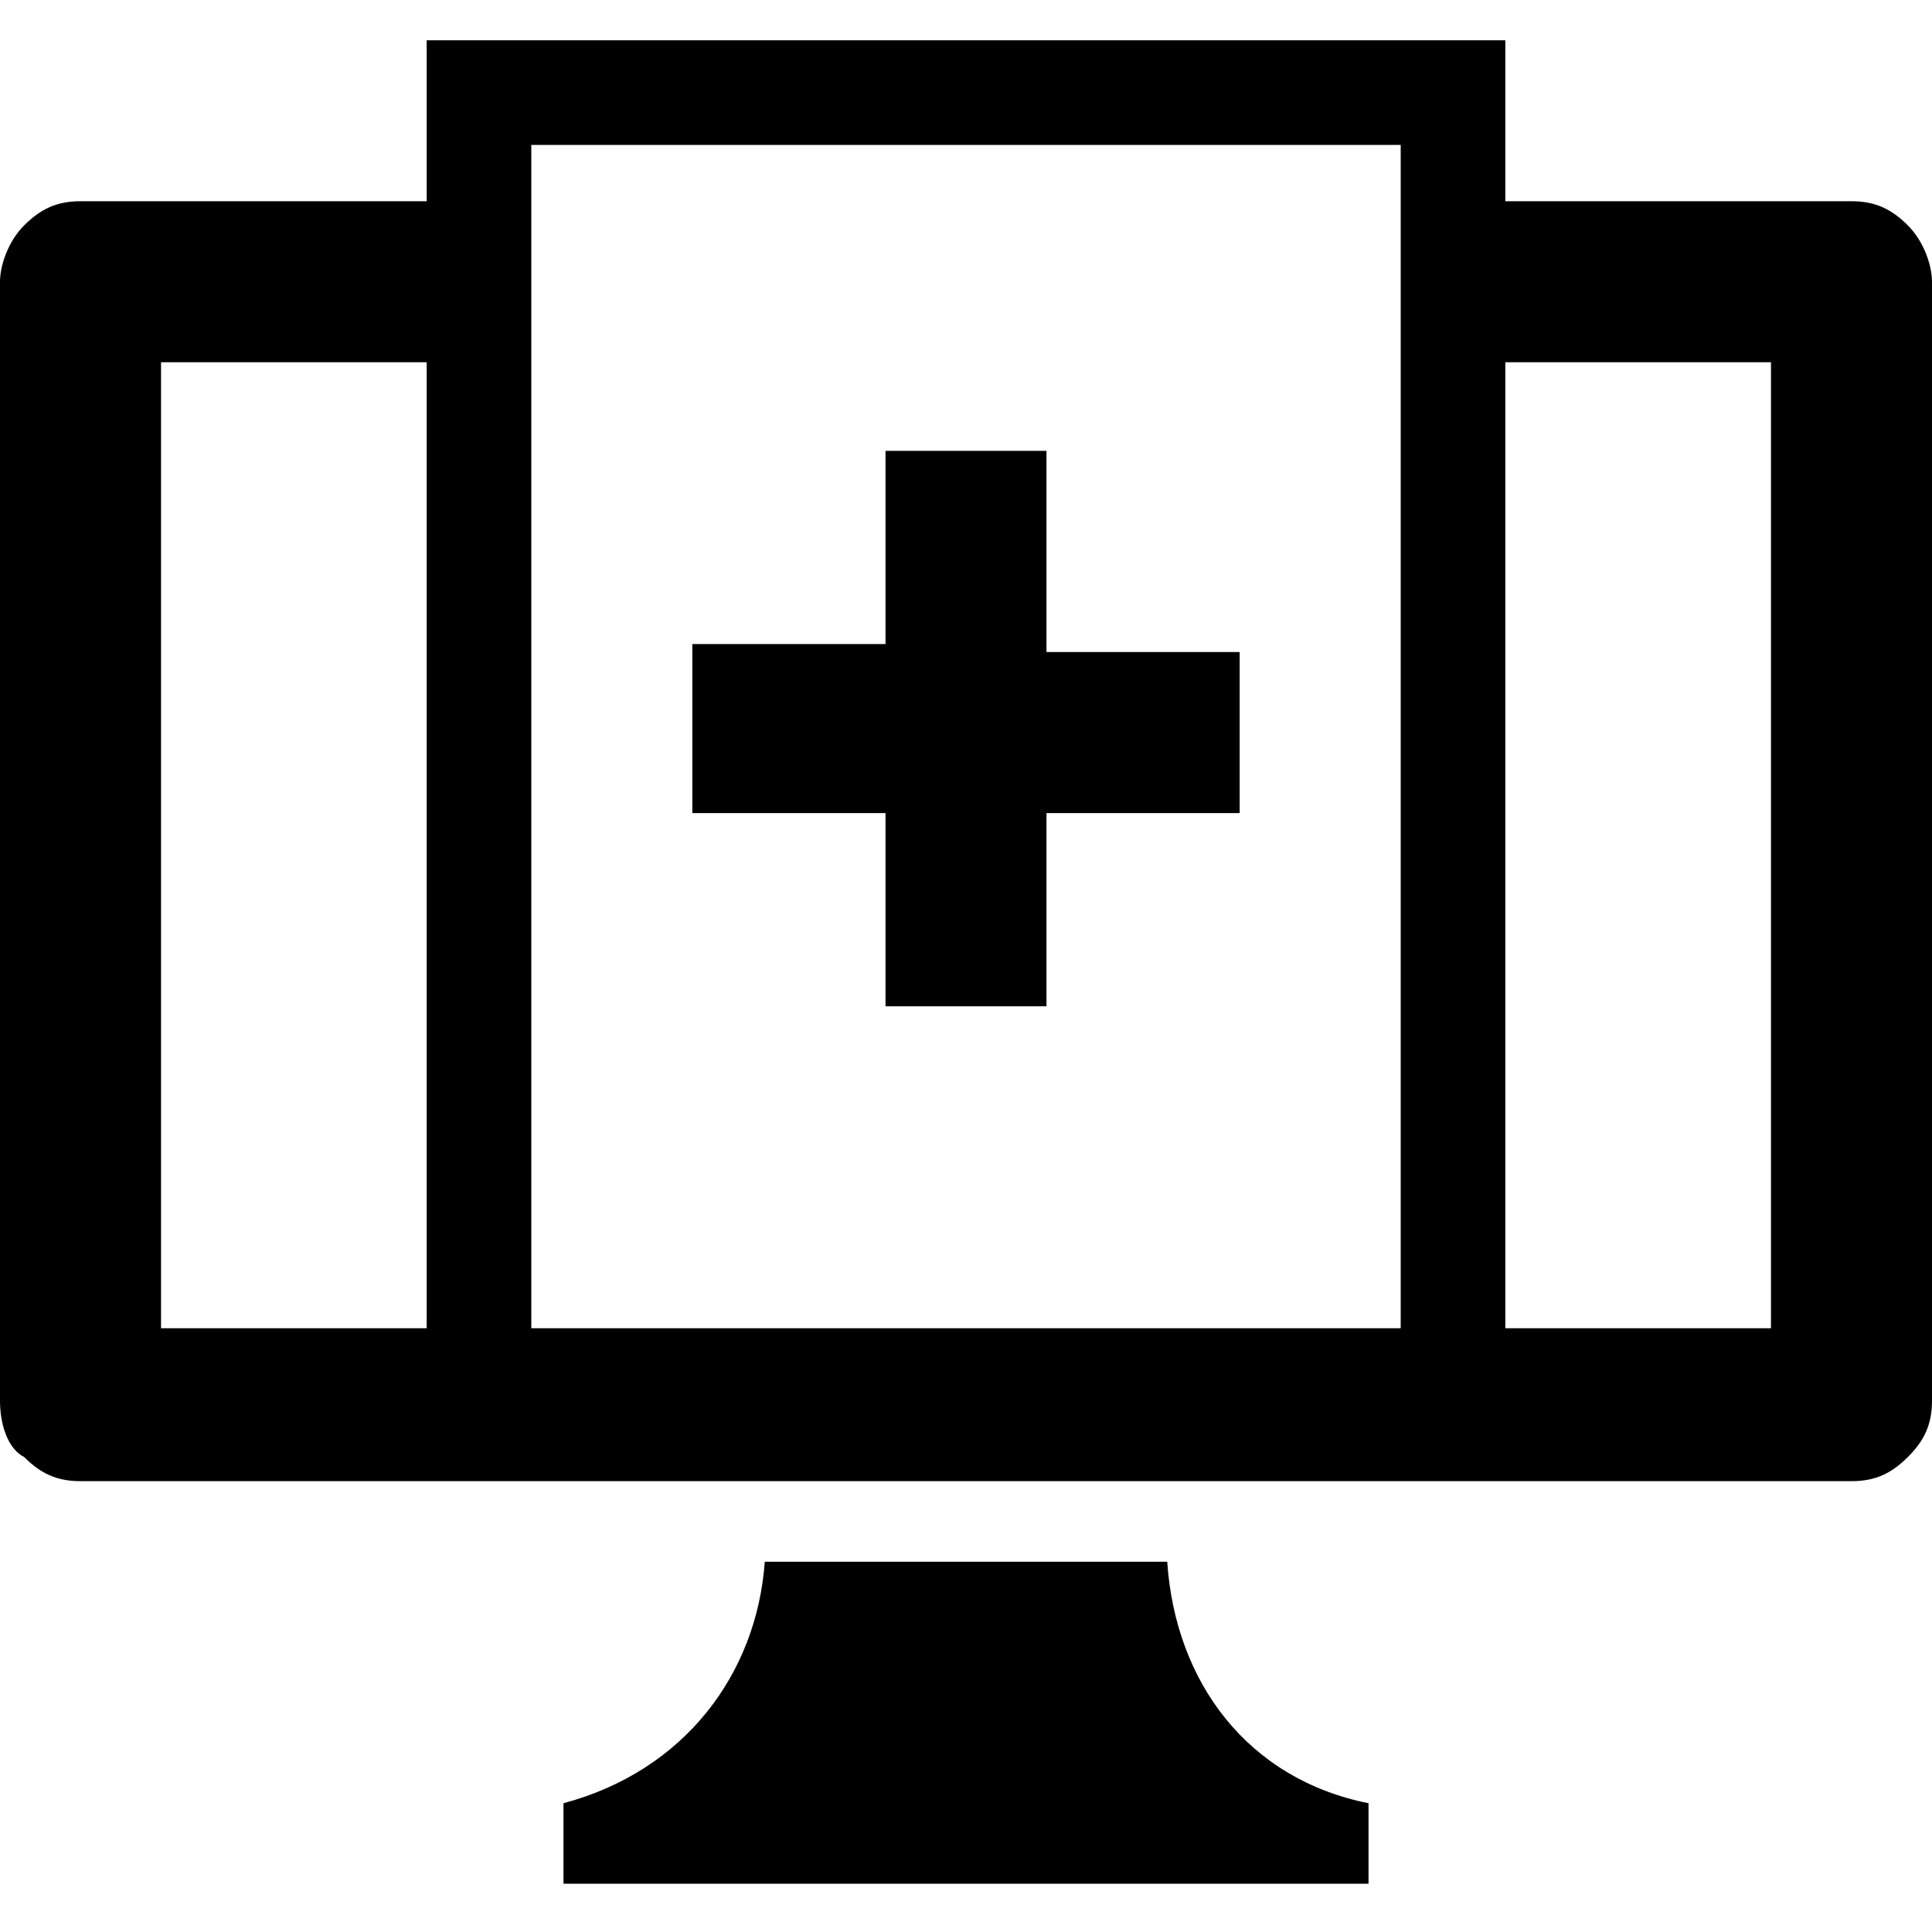 <svg width="26" height="26" viewBox="0 0 26 26" fill="none" xmlns="http://www.w3.org/2000/svg">
<path fill-rule="evenodd" clip-rule="evenodd" d="M18.417 24.267V25.35H7.583V24.267C9.208 23.833 10.183 22.533 10.292 21.017H15.708C15.817 22.642 16.792 23.942 18.417 24.267ZM26 3.792V18.85C26 19.175 25.892 19.392 25.675 19.608C25.458 19.825 25.242 19.933 24.917 19.933H1.083C0.758 19.933 0.542 19.825 0.325 19.608C0.108 19.5 0 19.175 0 18.85V3.792C0 3.575 0.108 3.25 0.325 3.033C0.542 2.817 0.758 2.708 1.083 2.708H5.742V0.542H20.258V2.708H24.917C25.242 2.708 25.458 2.817 25.675 3.033C25.892 3.25 26 3.575 26 3.792ZM5.742 4.875H2.167V17.875H5.742V4.875ZM18.85 1.95H7.15V17.875H18.85V1.95ZM23.833 4.875H20.258V17.875H23.833V4.875ZM11.917 13.542H14.083V10.942H16.683V8.775H14.083V6.067H11.917V8.667H9.317V10.942H11.917V13.542Z" fill="black"/>
</svg>
